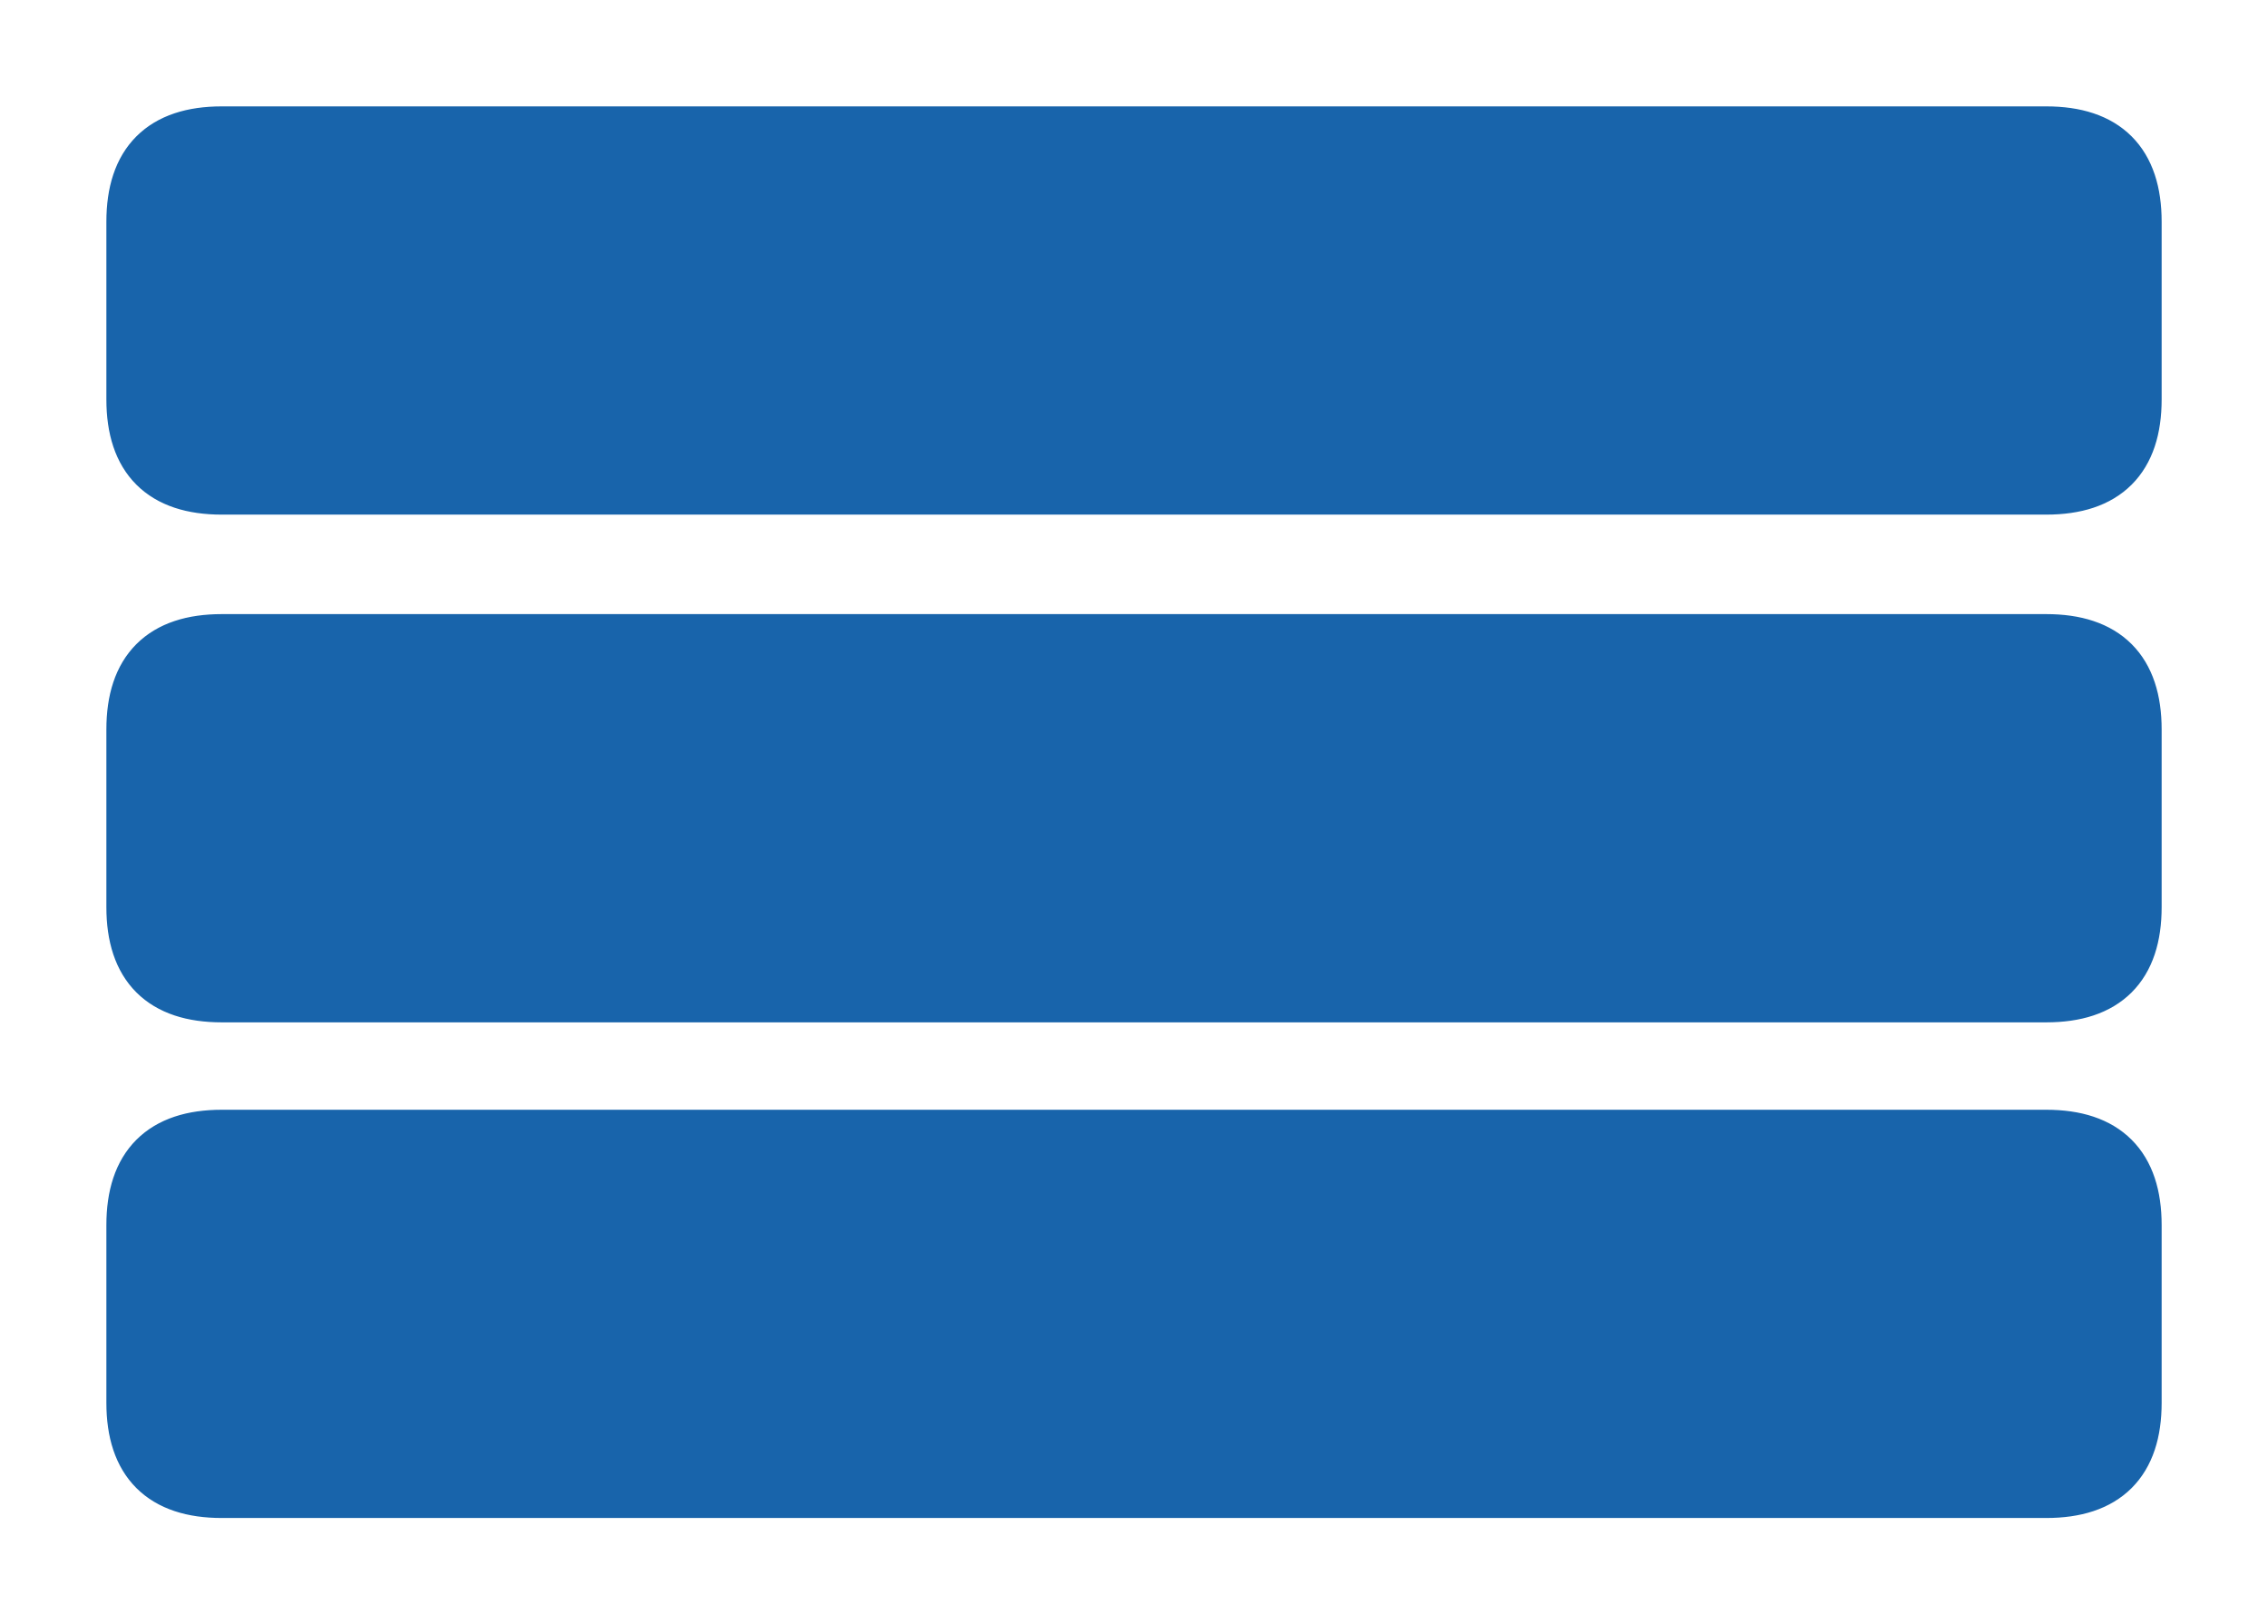 <svg version="1.1" xmlns="http://www.w3.org/2000/svg" viewBox="0 0 170.568 122.159" width="170.568" height="122.159">
  <!-- svg-source:excalidraw -->
  
  <defs>
    <style>
      @font-face {
        font-family: "Virgil";
        src: url("https://excalidraw.com/Virgil.woff2");
      }
      @font-face {
        font-family: "Cascadia";
        src: url("https://excalidraw.com/Cascadia.woff2");
      }
    </style>
  </defs>
  <g stroke-linecap="round" transform="translate(10 10) rotate(0 75.284 13.352)"><path d="M6.68 0 L146.81 0.42 L148.9 1.67 L150.15 3.76 L150.15 22.95 L148.9 25.04 L146.81 26.29 L143.89 26.7 L3.76 26.29 L1.67 25.04 L0.42 22.95 L0 6.68 L0.42 3.76 L1.67 1.67 L3.76 0.42 L6.68 0" stroke="none" stroke-width="0" fill="#1864ab"></path><path d="M6.68 0 M6.68 0 C58.22 0, 109.76 0, 143.89 0 M6.68 0 C53.35 0, 100.03 0, 143.89 0 M143.89 0 C148.34 0, 150.57 2.23, 150.57 6.68 M143.89 0 C148.34 0, 150.57 2.23, 150.57 6.68 M150.57 6.68 C150.57 9.78, 150.57 12.89, 150.57 20.03 M150.57 6.68 C150.57 11.7, 150.57 16.73, 150.57 20.03 M150.57 20.03 C150.57 24.48, 148.34 26.7, 143.89 26.7 M150.57 20.03 C150.57 24.48, 148.34 26.7, 143.89 26.7 M143.89 26.7 C99.7 26.7, 55.51 26.7, 6.68 26.7 M143.89 26.7 C94.65 26.7, 45.4 26.7, 6.68 26.7 M6.68 26.7 C2.23 26.7, 0 24.48, 0 20.03 M6.68 26.7 C2.23 26.7, 0 24.48, 0 20.03 M0 20.03 C0 16.09, 0 12.14, 0 6.68 M0 20.03 C0 16.28, 0 12.53, 0 6.68 M0 6.68 C0 2.23, 2.23 0, 6.68 0 M0 6.68 C0 2.23, 2.23 0, 6.68 0" stroke="#1864ab" stroke-width="4" fill="none"></path></g><g stroke-linecap="round" transform="translate(10 48.182) rotate(0 75.284 13.352)"><path d="M6.68 0 L146.81 0.42 L148.9 1.67 L150.15 3.76 L150.15 22.95 L148.9 25.04 L146.81 26.29 L143.89 26.7 L3.76 26.29 L1.67 25.04 L0.42 22.95 L0 6.68 L0.42 3.76 L1.67 1.67 L3.76 0.42 L6.68 0" stroke="none" stroke-width="0" fill="#1864ab"></path><path d="M6.68 0 M6.68 0 C49.92 0, 93.17 0, 143.89 0 M6.68 0 C59.46 0, 112.25 0, 143.89 0 M143.89 0 C148.34 0, 150.57 2.23, 150.57 6.68 M143.89 0 C148.34 0, 150.57 2.23, 150.57 6.68 M150.57 6.68 C150.57 10.01, 150.57 13.33, 150.57 20.03 M150.57 6.68 C150.57 11.35, 150.57 16.03, 150.57 20.03 M150.57 20.03 C150.57 24.48, 148.34 26.7, 143.89 26.7 M150.57 20.03 C150.57 24.48, 148.34 26.7, 143.89 26.7 M143.89 26.7 C92.08 26.7, 40.26 26.7, 6.68 26.7 M143.89 26.7 C101.38 26.7, 58.87 26.7, 6.68 26.7 M6.68 26.7 C2.23 26.7, 0 24.48, 0 20.03 M6.68 26.7 C2.23 26.7, 0 24.48, 0 20.03 M0 20.03 C0 14.94, 0 9.86, 0 6.68 M0 20.03 C0 17.02, 0 14.01, 0 6.68 M0 6.68 C0 2.23, 2.23 0, 6.68 0 M0 6.68 C0 2.23, 2.23 0, 6.68 0" stroke="#1864ab" stroke-width="4" fill="none"></path></g><g stroke-linecap="round" transform="translate(10 85.455) rotate(0 75.284 13.352)"><path d="M6.68 0 L146.81 0.42 L148.9 1.67 L150.15 3.76 L150.15 22.95 L148.9 25.04 L146.81 26.29 L143.89 26.7 L3.76 26.29 L1.67 25.04 L0.42 22.95 L0 6.68 L0.42 3.76 L1.67 1.67 L3.76 0.42 L6.68 0" stroke="none" stroke-width="0" fill="#1864ab"></path><path d="M6.68 0 M6.68 0 C35.04 0, 63.41 0, 143.89 0 M6.68 0 C38.98 0, 71.29 0, 143.89 0 M143.89 0 C148.34 0, 150.57 2.23, 150.57 6.68 M143.89 0 C148.34 0, 150.57 2.23, 150.57 6.68 M150.57 6.68 C150.57 10.17, 150.57 13.66, 150.57 20.03 M150.57 6.68 C150.57 11.33, 150.57 15.99, 150.57 20.03 M150.57 20.03 C150.57 24.48, 148.34 26.7, 143.89 26.7 M150.57 20.03 C150.57 24.48, 148.34 26.7, 143.89 26.7 M143.89 26.7 C93.82 26.7, 43.74 26.7, 6.68 26.7 M143.89 26.7 C104.15 26.7, 64.41 26.7, 6.68 26.7 M6.68 26.7 C2.23 26.7, 0 24.48, 0 20.03 M6.68 26.7 C2.23 26.7, 0 24.48, 0 20.03 M0 20.03 C0 15.82, 0 11.61, 0 6.68 M0 20.03 C0 16.98, 0 13.94, 0 6.68 M0 6.68 C0 2.23, 2.23 0, 6.68 0 M0 6.68 C0 2.23, 2.23 0, 6.68 0" stroke="#1864ab" stroke-width="4" fill="none"></path></g></svg>